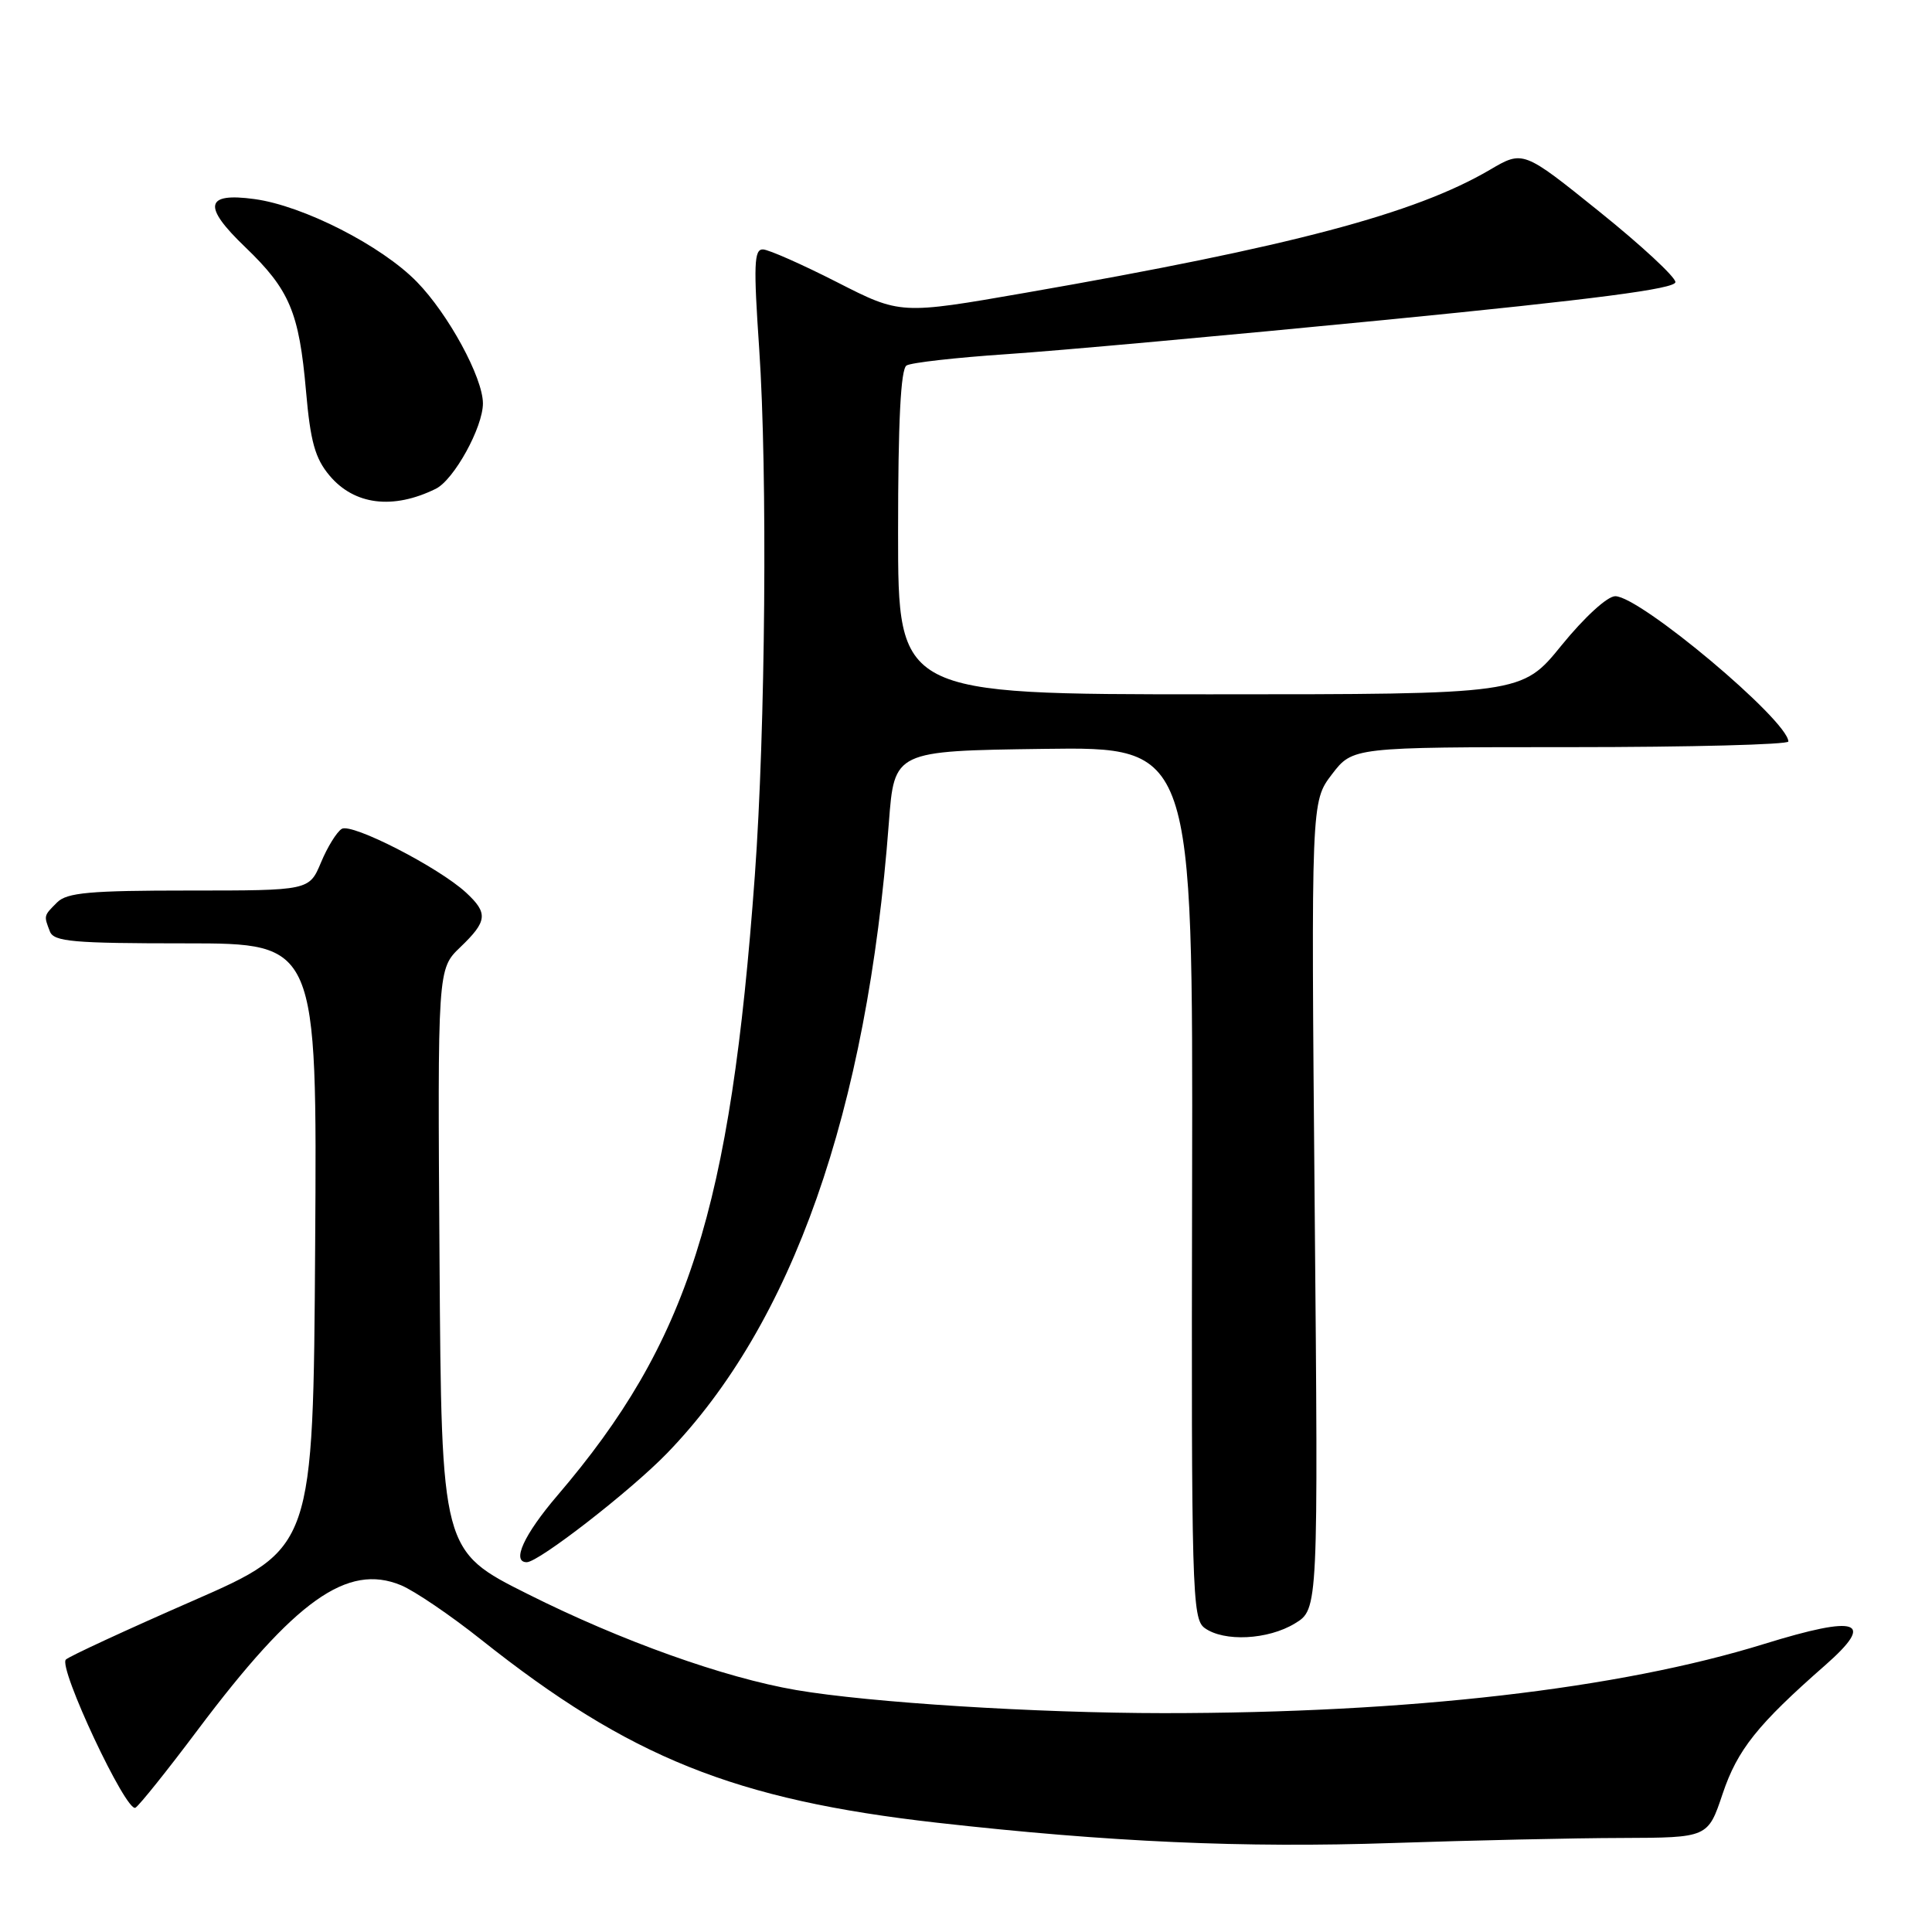 <?xml version="1.0" encoding="UTF-8" standalone="no"?>
<!DOCTYPE svg PUBLIC "-//W3C//DTD SVG 1.1//EN" "http://www.w3.org/Graphics/SVG/1.1/DTD/svg11.dtd" >
<svg xmlns="http://www.w3.org/2000/svg" xmlns:xlink="http://www.w3.org/1999/xlink" version="1.1" viewBox="0 0 256 256">
 <g >
 <path fill="currentColor"
d=" M 214.91 243.54 C 226.31 243.50 226.31 243.50 228.26 237.68 C 230.22 231.85 232.87 228.52 241.86 220.64 C 248.56 214.75 246.28 213.96 233.77 217.83 C 214.50 223.80 186.71 227.00 154.17 227.00 C 137.33 226.99 115.22 225.60 105.50 223.94 C 95.94 222.30 82.31 217.43 69.95 211.23 C 58.50 205.50 58.50 205.50 58.24 166.95 C 57.98 128.40 57.98 128.40 60.99 125.51 C 64.59 122.06 64.70 121.00 61.75 118.27 C 58.12 114.92 46.60 109.01 45.28 109.83 C 44.62 110.24 43.38 112.24 42.53 114.29 C 40.97 118.00 40.97 118.00 25.06 118.00 C 11.92 118.00 8.87 118.27 7.57 119.57 C 5.78 121.36 5.79 121.30 6.61 123.42 C 7.13 124.78 9.67 125.00 24.62 125.00 C 42.02 125.00 42.02 125.00 41.76 165.07 C 41.50 205.14 41.50 205.14 25.50 212.14 C 16.70 215.99 9.15 219.48 8.73 219.90 C 7.67 220.92 16.75 240.27 17.95 239.53 C 18.47 239.21 22.19 234.57 26.20 229.22 C 39.12 212.02 46.02 207.11 53.13 210.05 C 54.91 210.79 59.69 214.03 63.75 217.26 C 83.43 232.90 97.36 238.49 124.17 241.52 C 146.97 244.09 164.78 244.88 184.50 244.21 C 194.95 243.86 208.63 243.55 214.91 243.54 Z  M 171.59 215.11 C 174.68 213.23 174.68 213.23 174.20 159.73 C 173.73 106.22 173.73 106.22 176.48 102.61 C 179.24 99.00 179.24 99.00 208.12 99.00 C 224.00 99.00 236.99 98.66 236.97 98.25 C 236.87 95.41 217.31 79.00 214.03 79.00 C 212.98 79.00 209.95 81.78 206.92 85.50 C 201.65 92.00 201.65 92.00 160.33 92.00 C 119.00 92.00 119.00 92.00 119.00 70.56 C 119.00 55.86 119.35 48.90 120.12 48.43 C 120.73 48.05 126.69 47.38 133.37 46.93 C 140.04 46.49 162.71 44.43 183.75 42.37 C 211.39 39.65 222.00 38.27 222.00 37.38 C 222.00 36.70 217.46 32.49 211.91 28.03 C 201.82 19.91 201.82 19.91 197.40 22.51 C 187.48 28.32 171.06 32.67 135.91 38.79 C 119.32 41.68 119.32 41.68 110.91 37.39 C 106.28 35.03 101.87 33.08 101.10 33.05 C 99.91 33.01 99.84 35.10 100.60 46.25 C 101.71 62.63 101.43 96.67 100.02 116.00 C 96.79 160.31 91.19 177.89 73.85 198.17 C 69.43 203.34 67.75 207.00 69.80 207.00 C 71.38 207.00 83.55 197.55 88.37 192.58 C 105.00 175.42 114.89 147.32 117.78 109.00 C 118.50 99.50 118.50 99.50 138.29 99.23 C 158.07 98.96 158.07 98.96 157.96 156.69 C 157.85 210.82 157.96 214.49 159.61 215.71 C 162.17 217.58 168.02 217.29 171.59 215.11 Z  M 57.74 64.77 C 60.15 63.59 64.01 56.59 63.99 53.43 C 63.97 50.01 59.41 41.62 55.24 37.35 C 50.56 32.55 40.19 27.26 33.73 26.38 C 27.16 25.48 26.81 27.30 32.49 32.74 C 38.38 38.40 39.63 41.35 40.55 51.84 C 41.13 58.51 41.75 60.74 43.67 63.02 C 46.95 66.92 52.07 67.56 57.74 64.77 Z "/>
</g>
</svg>